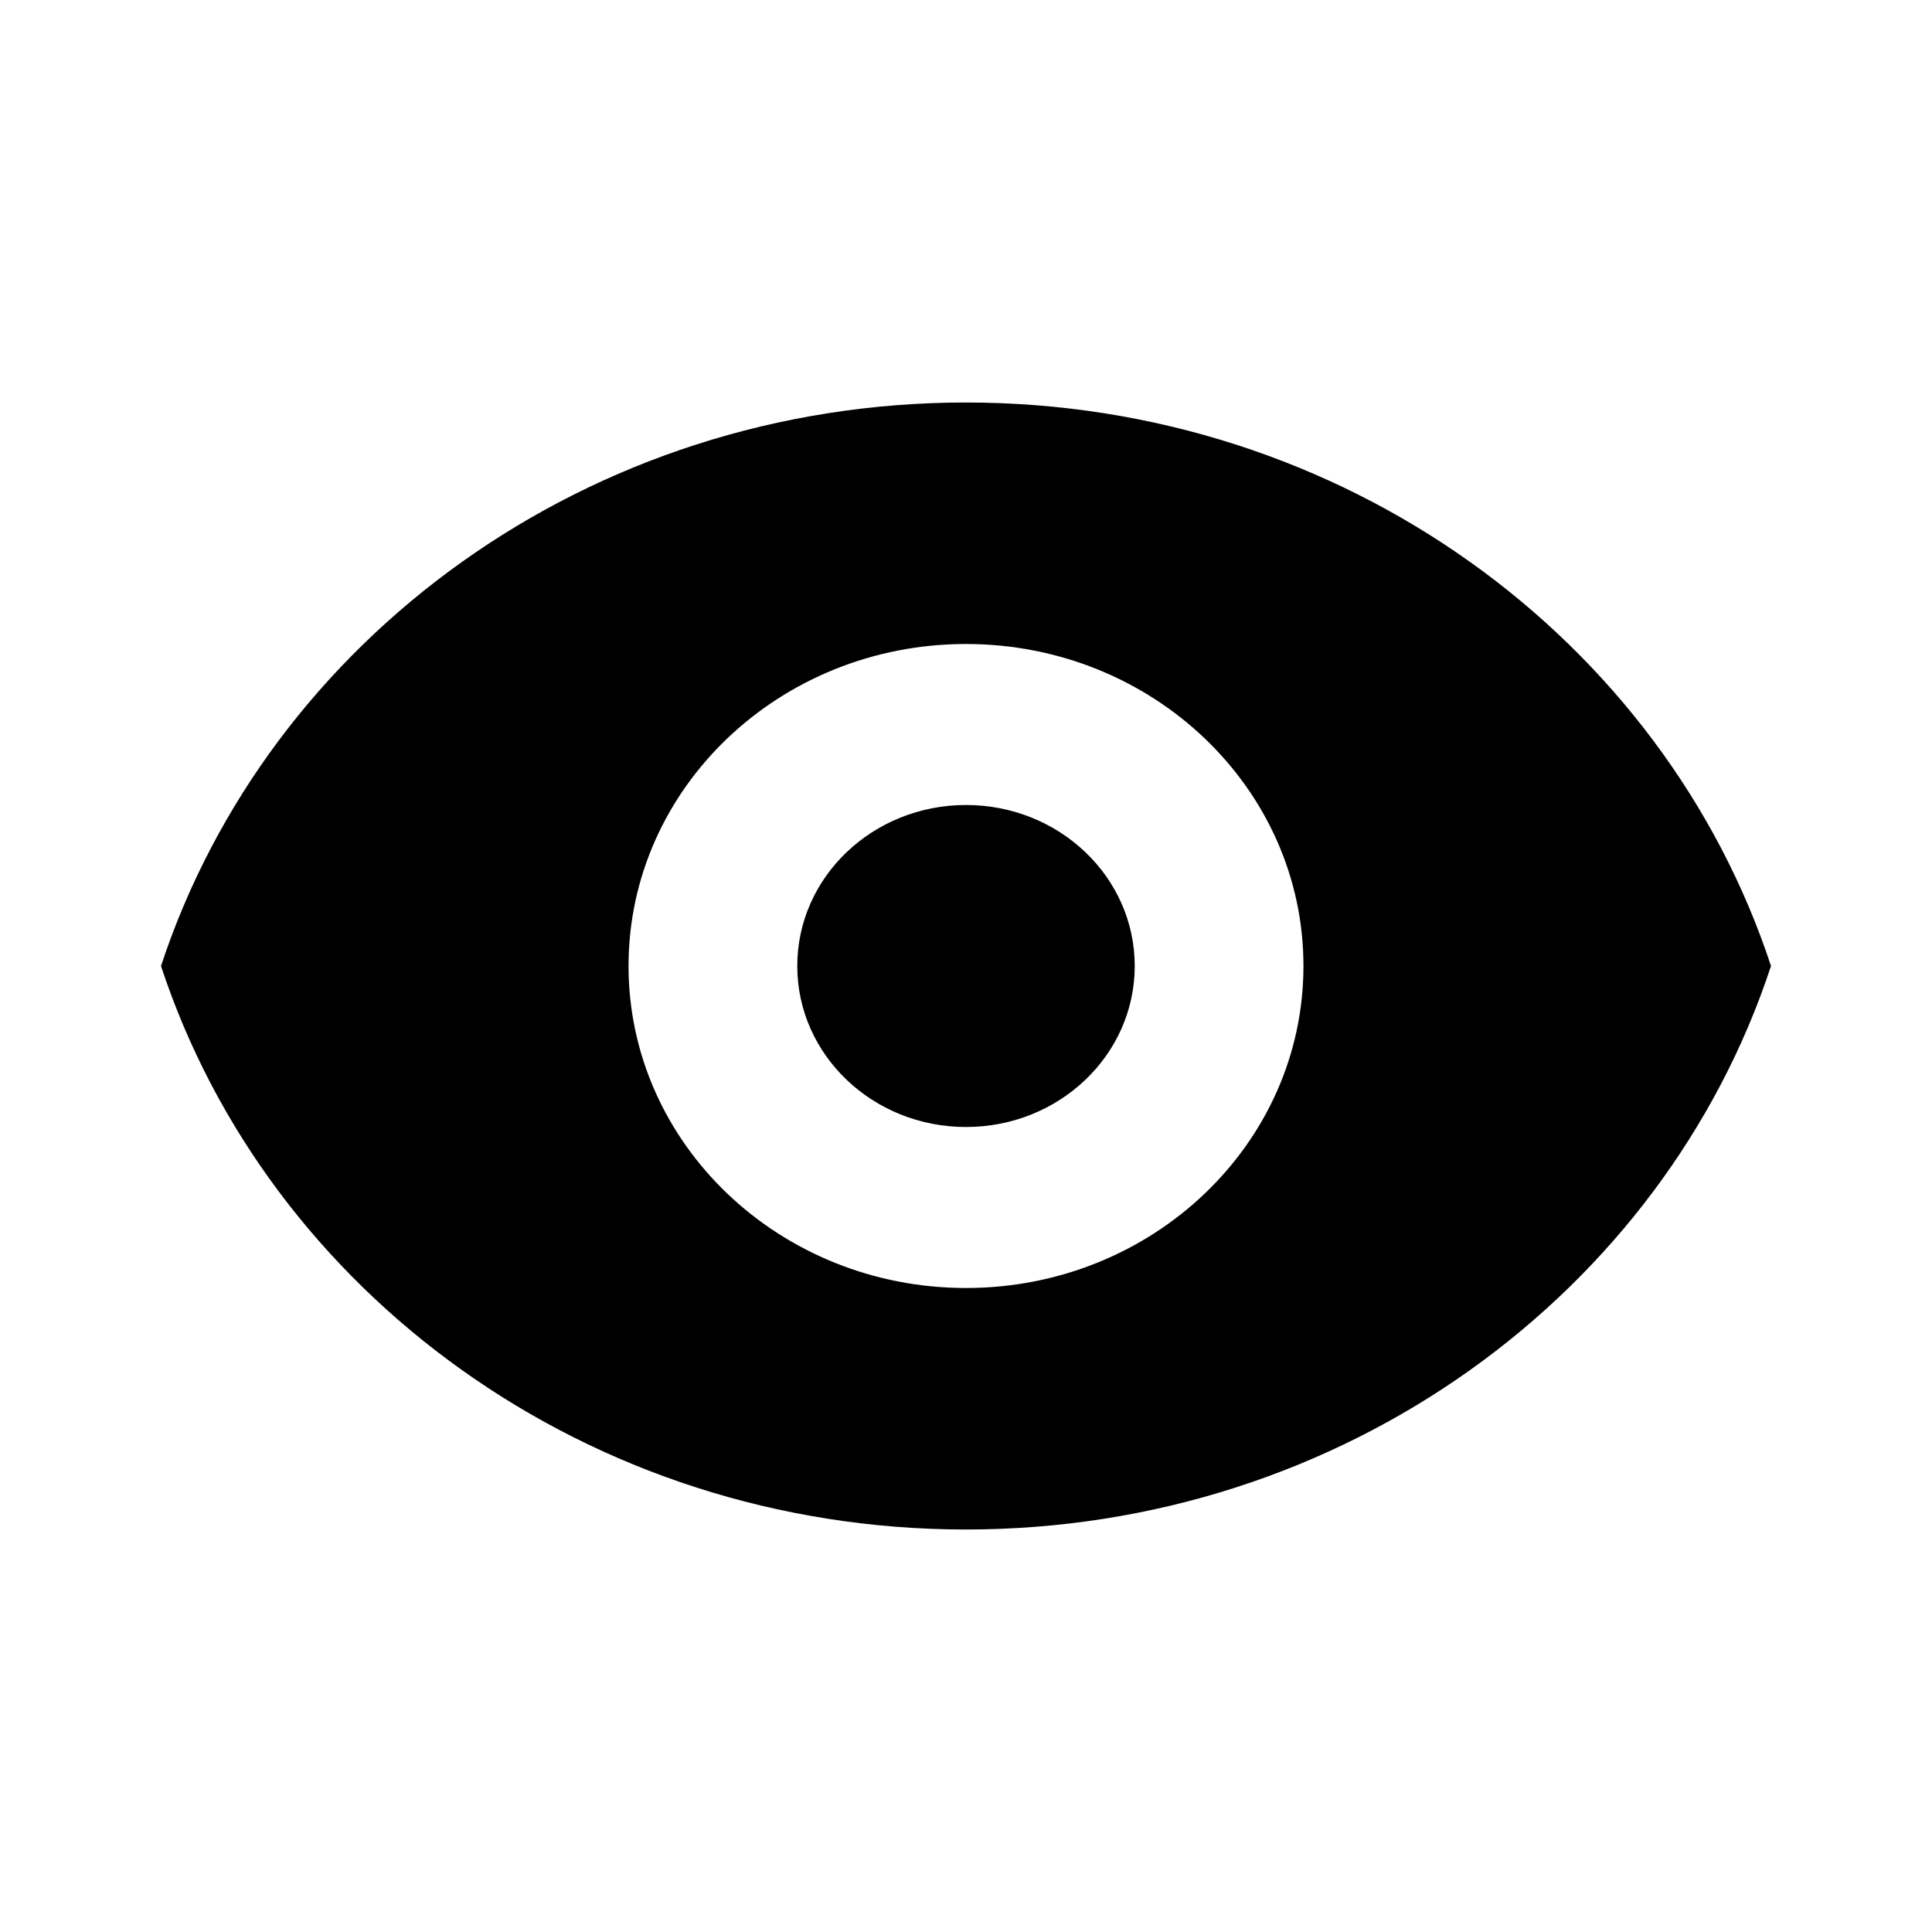 <svg width="100%" height="100%" viewBox="0 0 24 24" fill="none" xmlns="http://www.w3.org/2000/svg">
<g id="icons">
<g id="Icon">
<path d="M12 14C13.158 14 14.096 13.105 14.096 12C14.096 10.895 13.158 10 12 10C10.842 10 9.904 10.895 9.904 12C9.904 13.105 10.842 14 12 14Z" fill="currentColor"/>
<path fill-rule="evenodd" clip-rule="evenodd" d="M2 12C3.335 7.943 7.308 5 12 5C16.692 5 20.665 7.943 22 12C20.665 16.057 16.692 19 12 19C7.308 19 3.335 16.057 2 12ZM16.192 12C16.192 14.209 14.315 16 12 16C9.685 16 7.808 14.209 7.808 12C7.808 9.791 9.685 8 12 8C14.315 8 16.192 9.791 16.192 12Z" fill="currentColor"/>
</g>
</g>
</svg>
